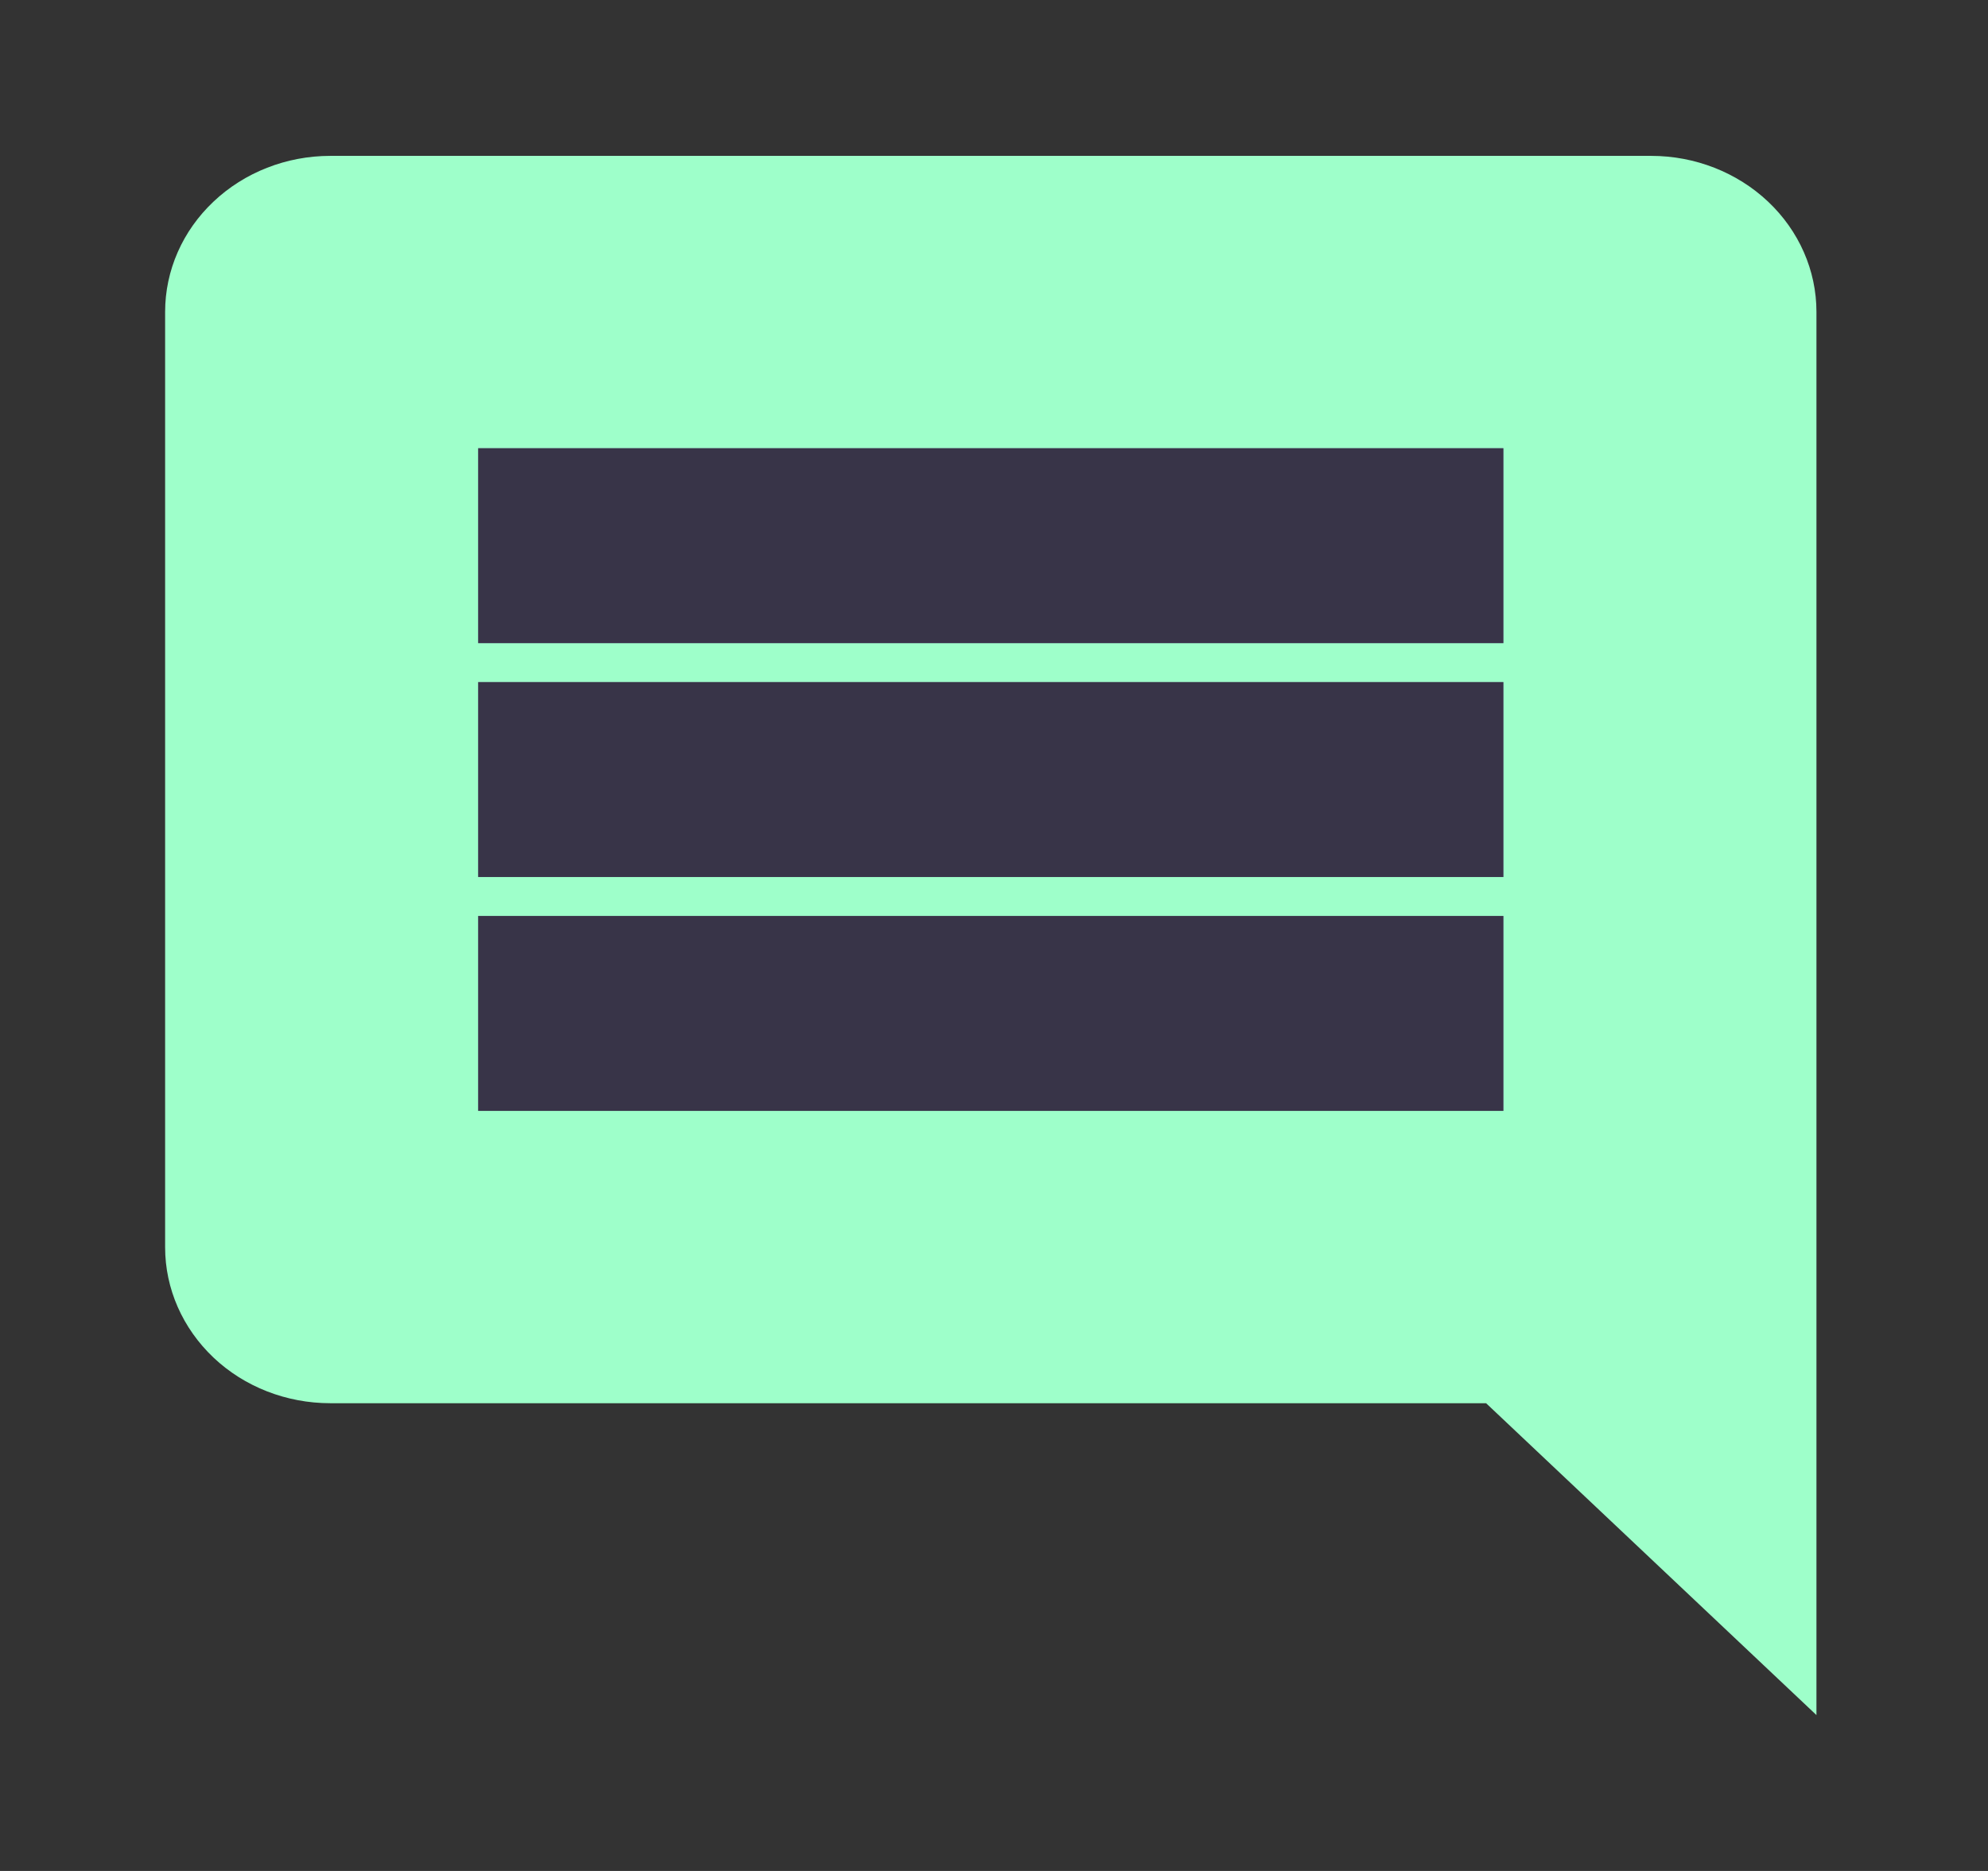 <svg width="17" height="16" viewBox="0 0 17 16" fill="none" xmlns="http://www.w3.org/2000/svg">
<rect x="0" y="0" width="17" height="16" fill="#333333" stroke="none"/>
<path d="M12.708 5.333H4.236V4H12.708V5.333ZM12.708 7.333H4.236V6H12.708V7.333ZM12.708 9.333H4.236V8H12.708V9.333ZM15.533 2.667C15.533 2.313 15.384 1.974 15.119 1.724C14.854 1.474 14.495 1.333 14.12 1.333H2.824C2.45 1.333 2.09 1.474 1.826 1.724C1.561 1.974 1.412 2.313 1.412 2.667V10.667C1.412 11.02 1.561 11.359 1.826 11.61C2.09 11.86 2.45 12 2.824 12H12.708L15.533 14.667V2.667Z" fill="#9EFFCA"/>
<path d="M4.589 5V4.333H8.472H12.356V5H4.589Z" stroke="#8B82B5"/>
<path d="M4.589 5V4.333H8.472H12.356V5H4.589Z" stroke="black" stroke-opacity="0.6"/>
<path d="M4.589 7V6.333H12.356V7H4.589Z" stroke="#8B82B5"/>
<path d="M4.589 7V6.333H12.356V7H4.589Z" stroke="black" stroke-opacity="0.6"/>
<path d="M4.589 9V8.333H12.356V9H4.589Z" stroke="#8B82B5"/>
<path d="M4.589 9V8.333H12.356V9H4.589Z" stroke="black" stroke-opacity="0.6"/>
</svg>
